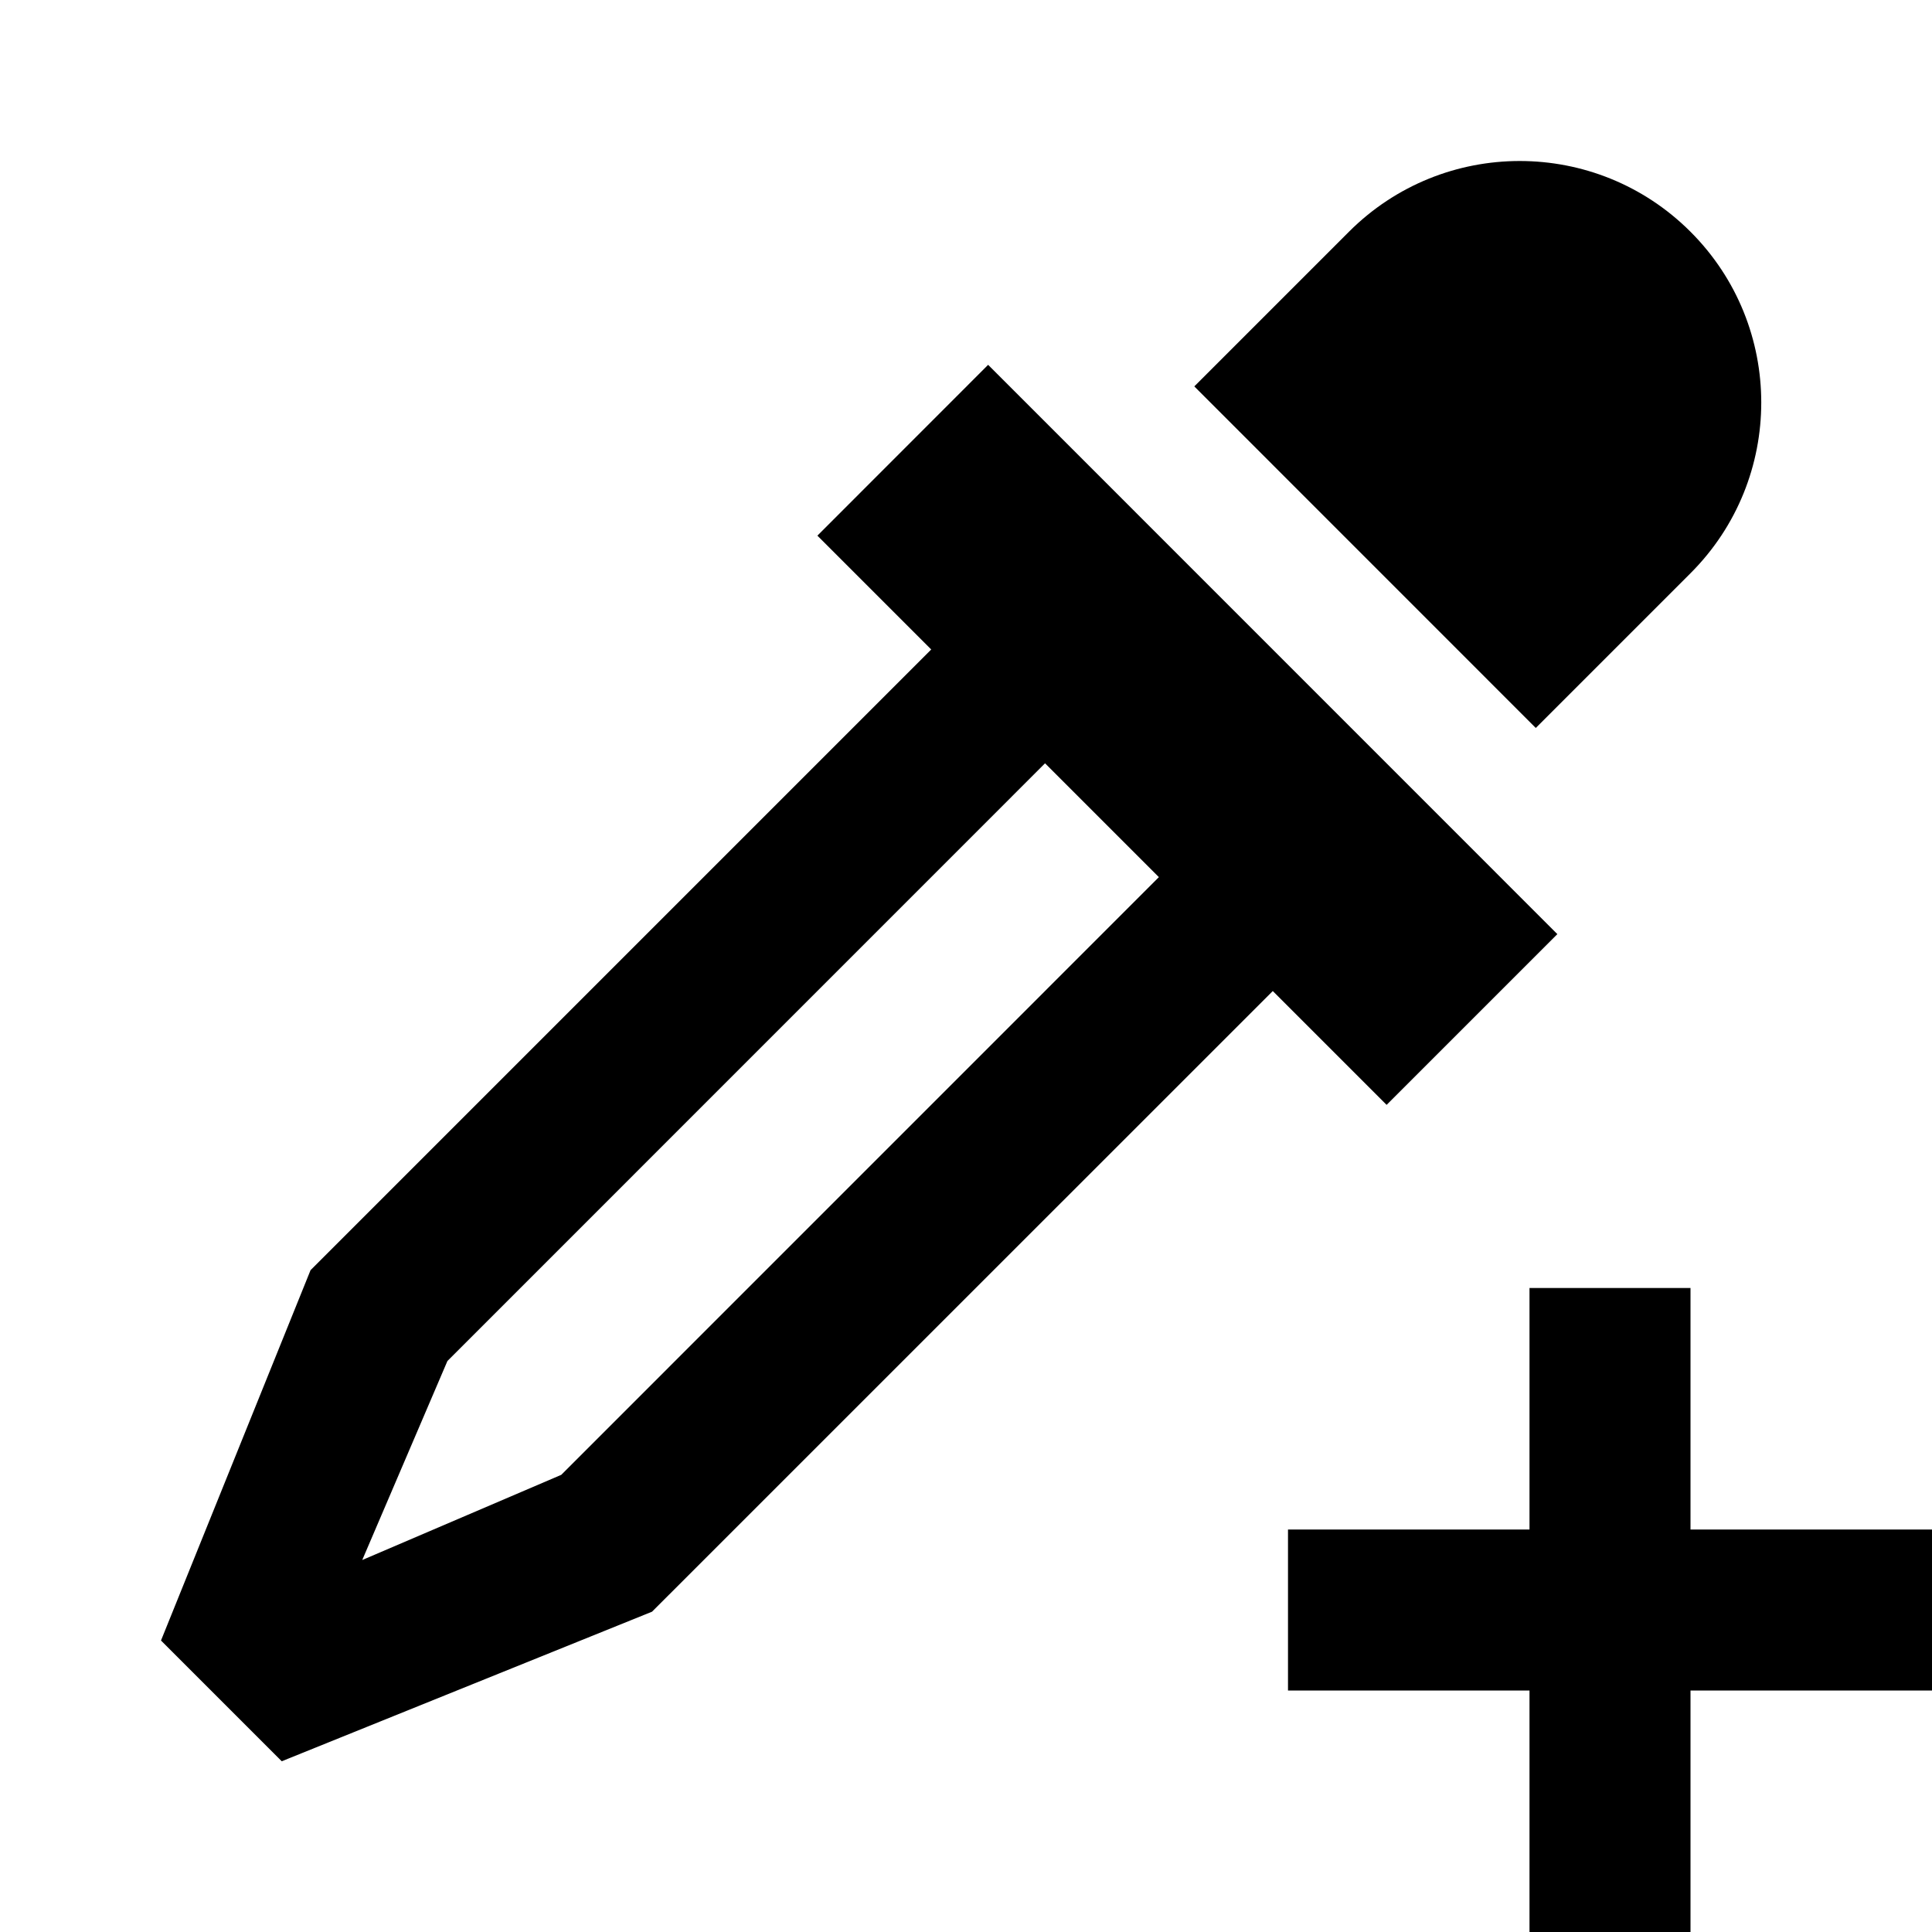 <?xml version="1.0" encoding="UTF-8" standalone="no"?><!DOCTYPE svg PUBLIC "-//W3C//DTD SVG 1.1//EN" "http://www.w3.org/Graphics/SVG/1.1/DTD/svg11.dtd"><svg width="24px" height="24px" version="1.1" xmlns="http://www.w3.org/2000/svg" xmlns:xlink="http://www.w3.org/1999/xlink" xml:space="preserve" xmlns:serif="http://www.serif.com/" style="fill-rule:evenodd;clip-rule:evenodd;stroke-linejoin:round;stroke-miterlimit:1.414;"><path d="M21,19l3,0l0,2l-3,0l0,3l-2,0l0,-3l-3,0l0,-2l3,0l0,-3l2,0l0,3Zm-1.654,-7.396l-2.121,2.121l-1.414,-1.414l-7.711,7.71l-4.6,1.858l-1.5,-1.5l1.858,-4.601l7.71,-7.71l-1.414,-1.414l2.121,-2.122l7.071,7.072Zm-13.788,5.303l-1.058,2.472l2.472,-1.058l7.424,-7.425l-1.414,-1.414l-7.424,7.425Zm11.199,-14.028c1.172,-1.172 3.071,-1.172 4.243,0c1.172,1.171 1.172,3.071 0,4.242l-1.922,1.922l-4.242,-4.243l1.921,-1.921Z"/></svg>